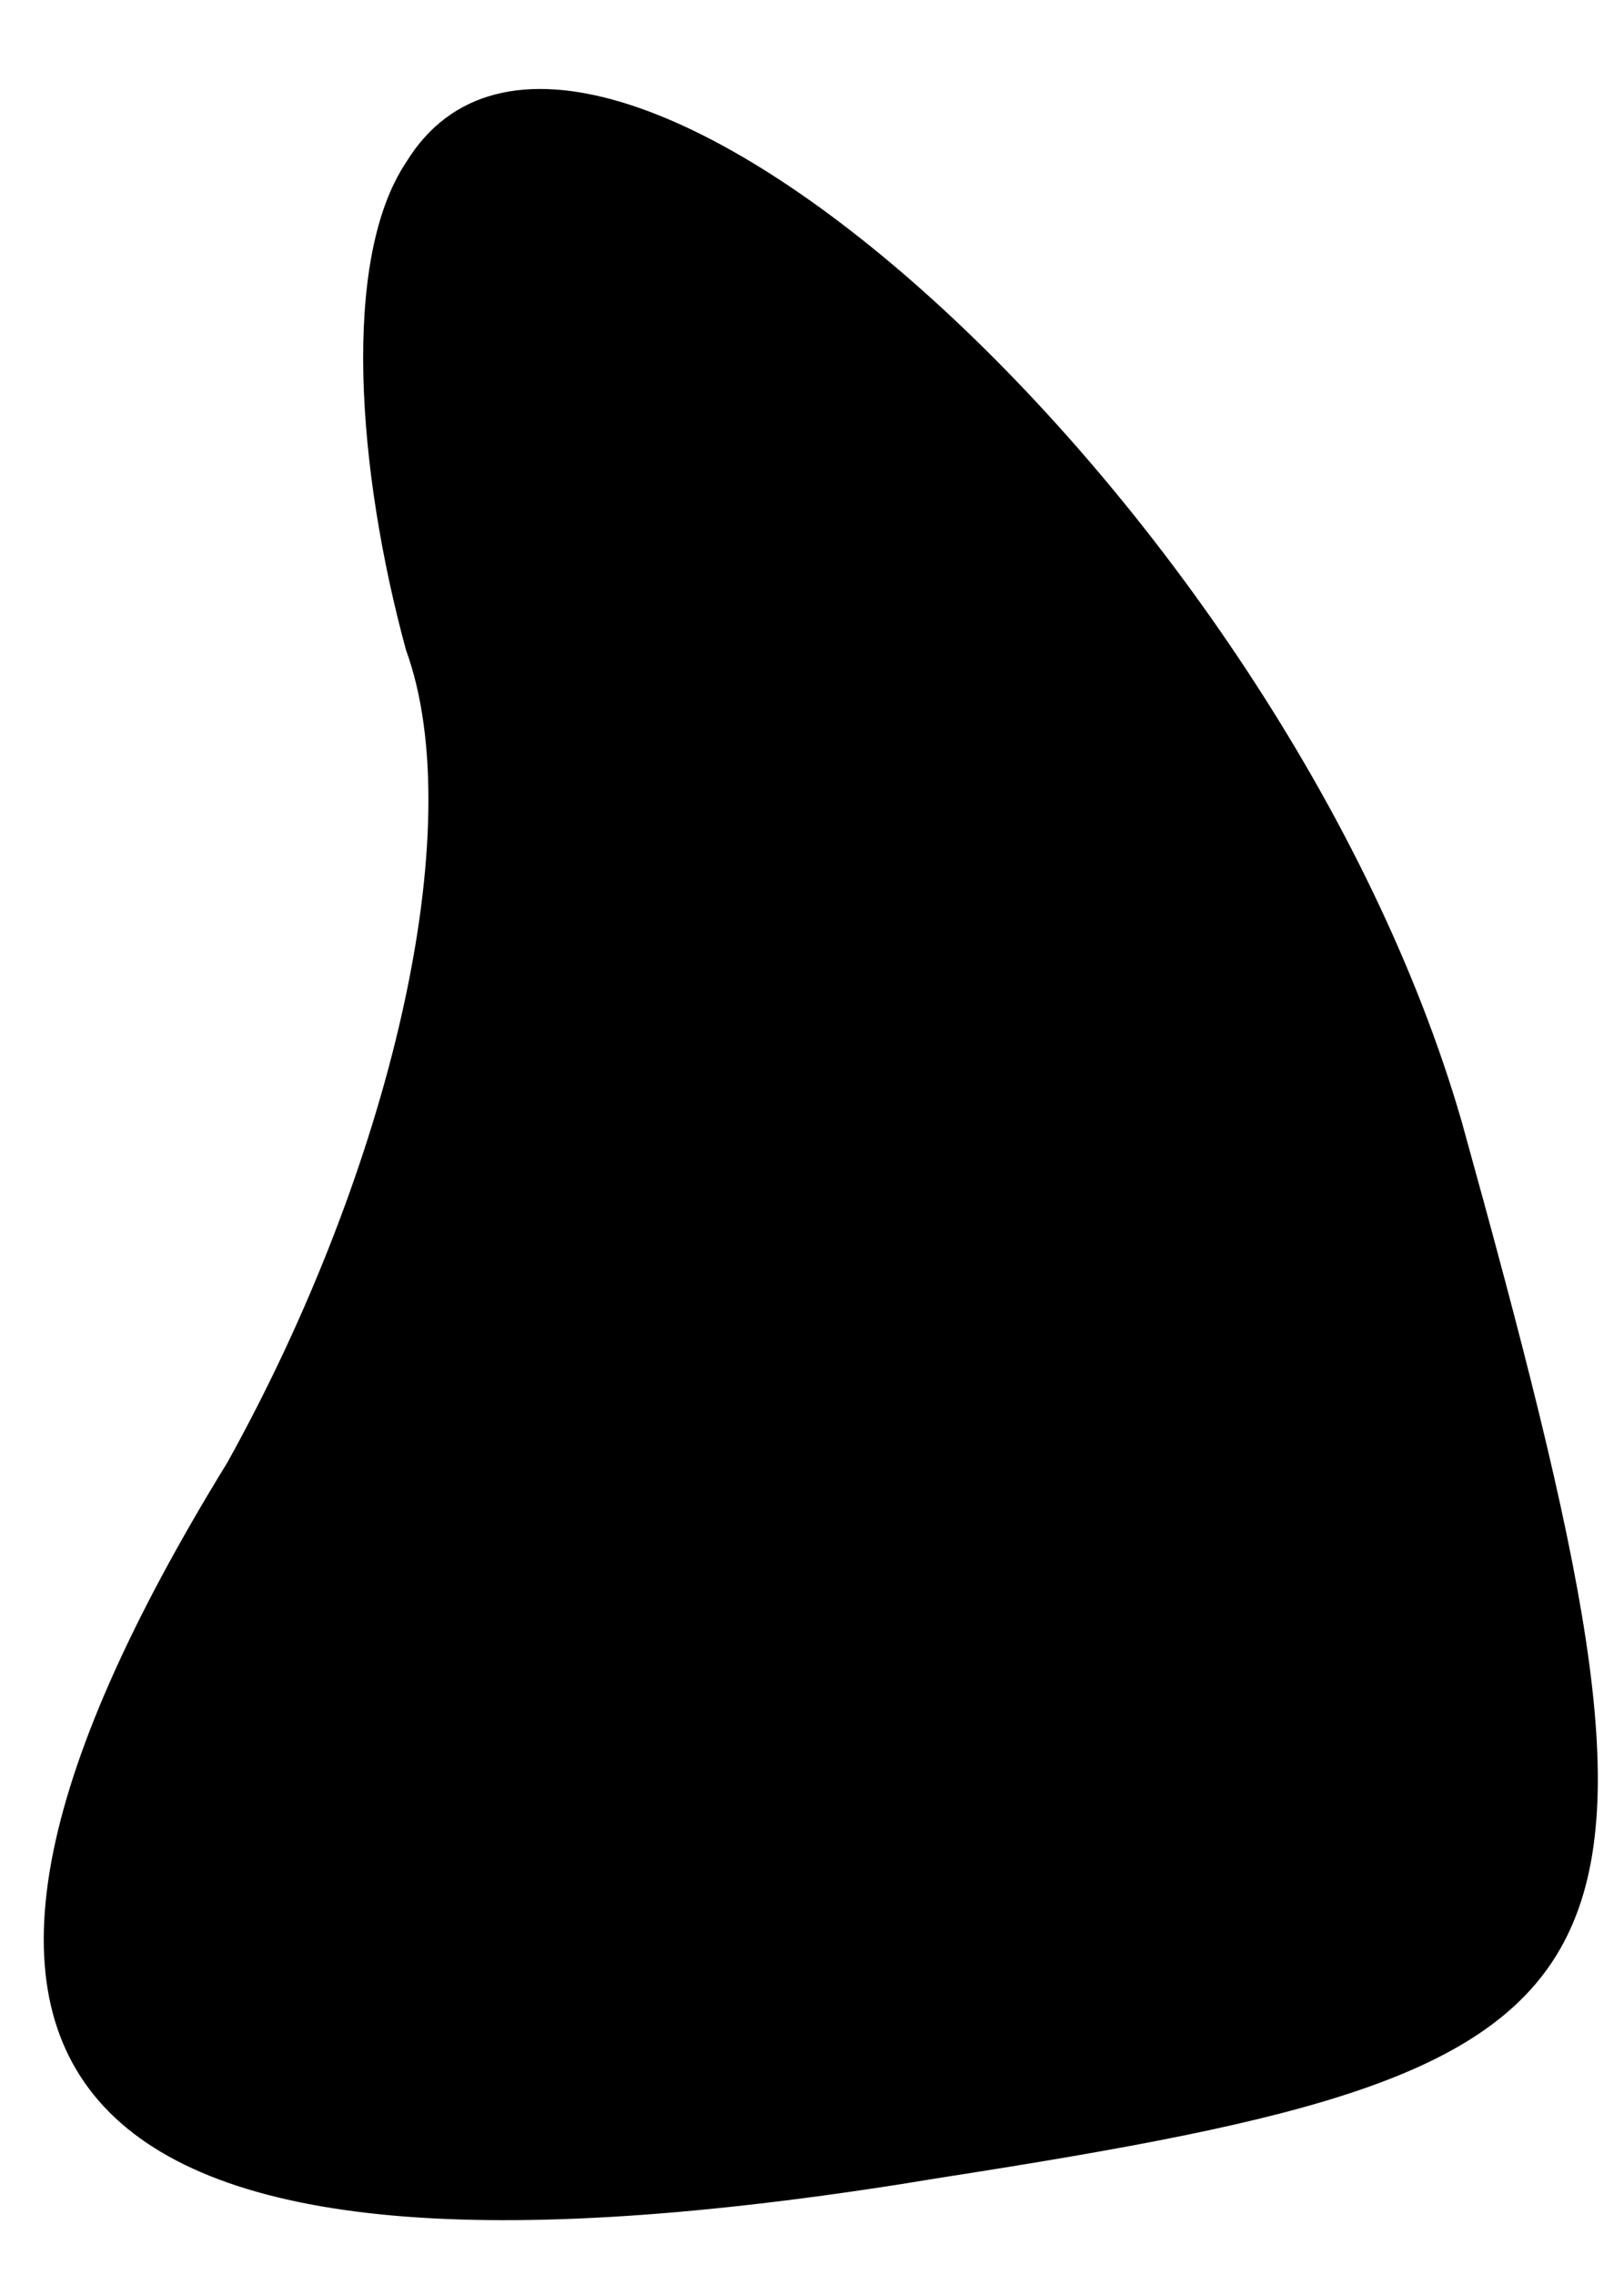 <?xml version="1.0" standalone="no"?>
<!DOCTYPE svg PUBLIC "-//W3C//DTD SVG 20010904//EN"
 "http://www.w3.org/TR/2001/REC-SVG-20010904/DTD/svg10.dtd">
<svg version="1.0" xmlns="http://www.w3.org/2000/svg"
 width="10pt" height="14pt" viewBox="0 0 10 14"
 preserveAspectRatio="xMidYMid meet">
<g transform="translate(0,14) scale(0.1,-0.1)"
fill="#000000" stroke="none">
<path fill="#000000" stroke="none" d="M25 130 c-4 -6 -3 -19 0 -30 4 -11 -1
-32 -11 -50 -24 -39 -10 -53 44 -44 45 7 47 11 32 65 -11 38 -54 77 -65 59z"/>
</g>
</svg>
